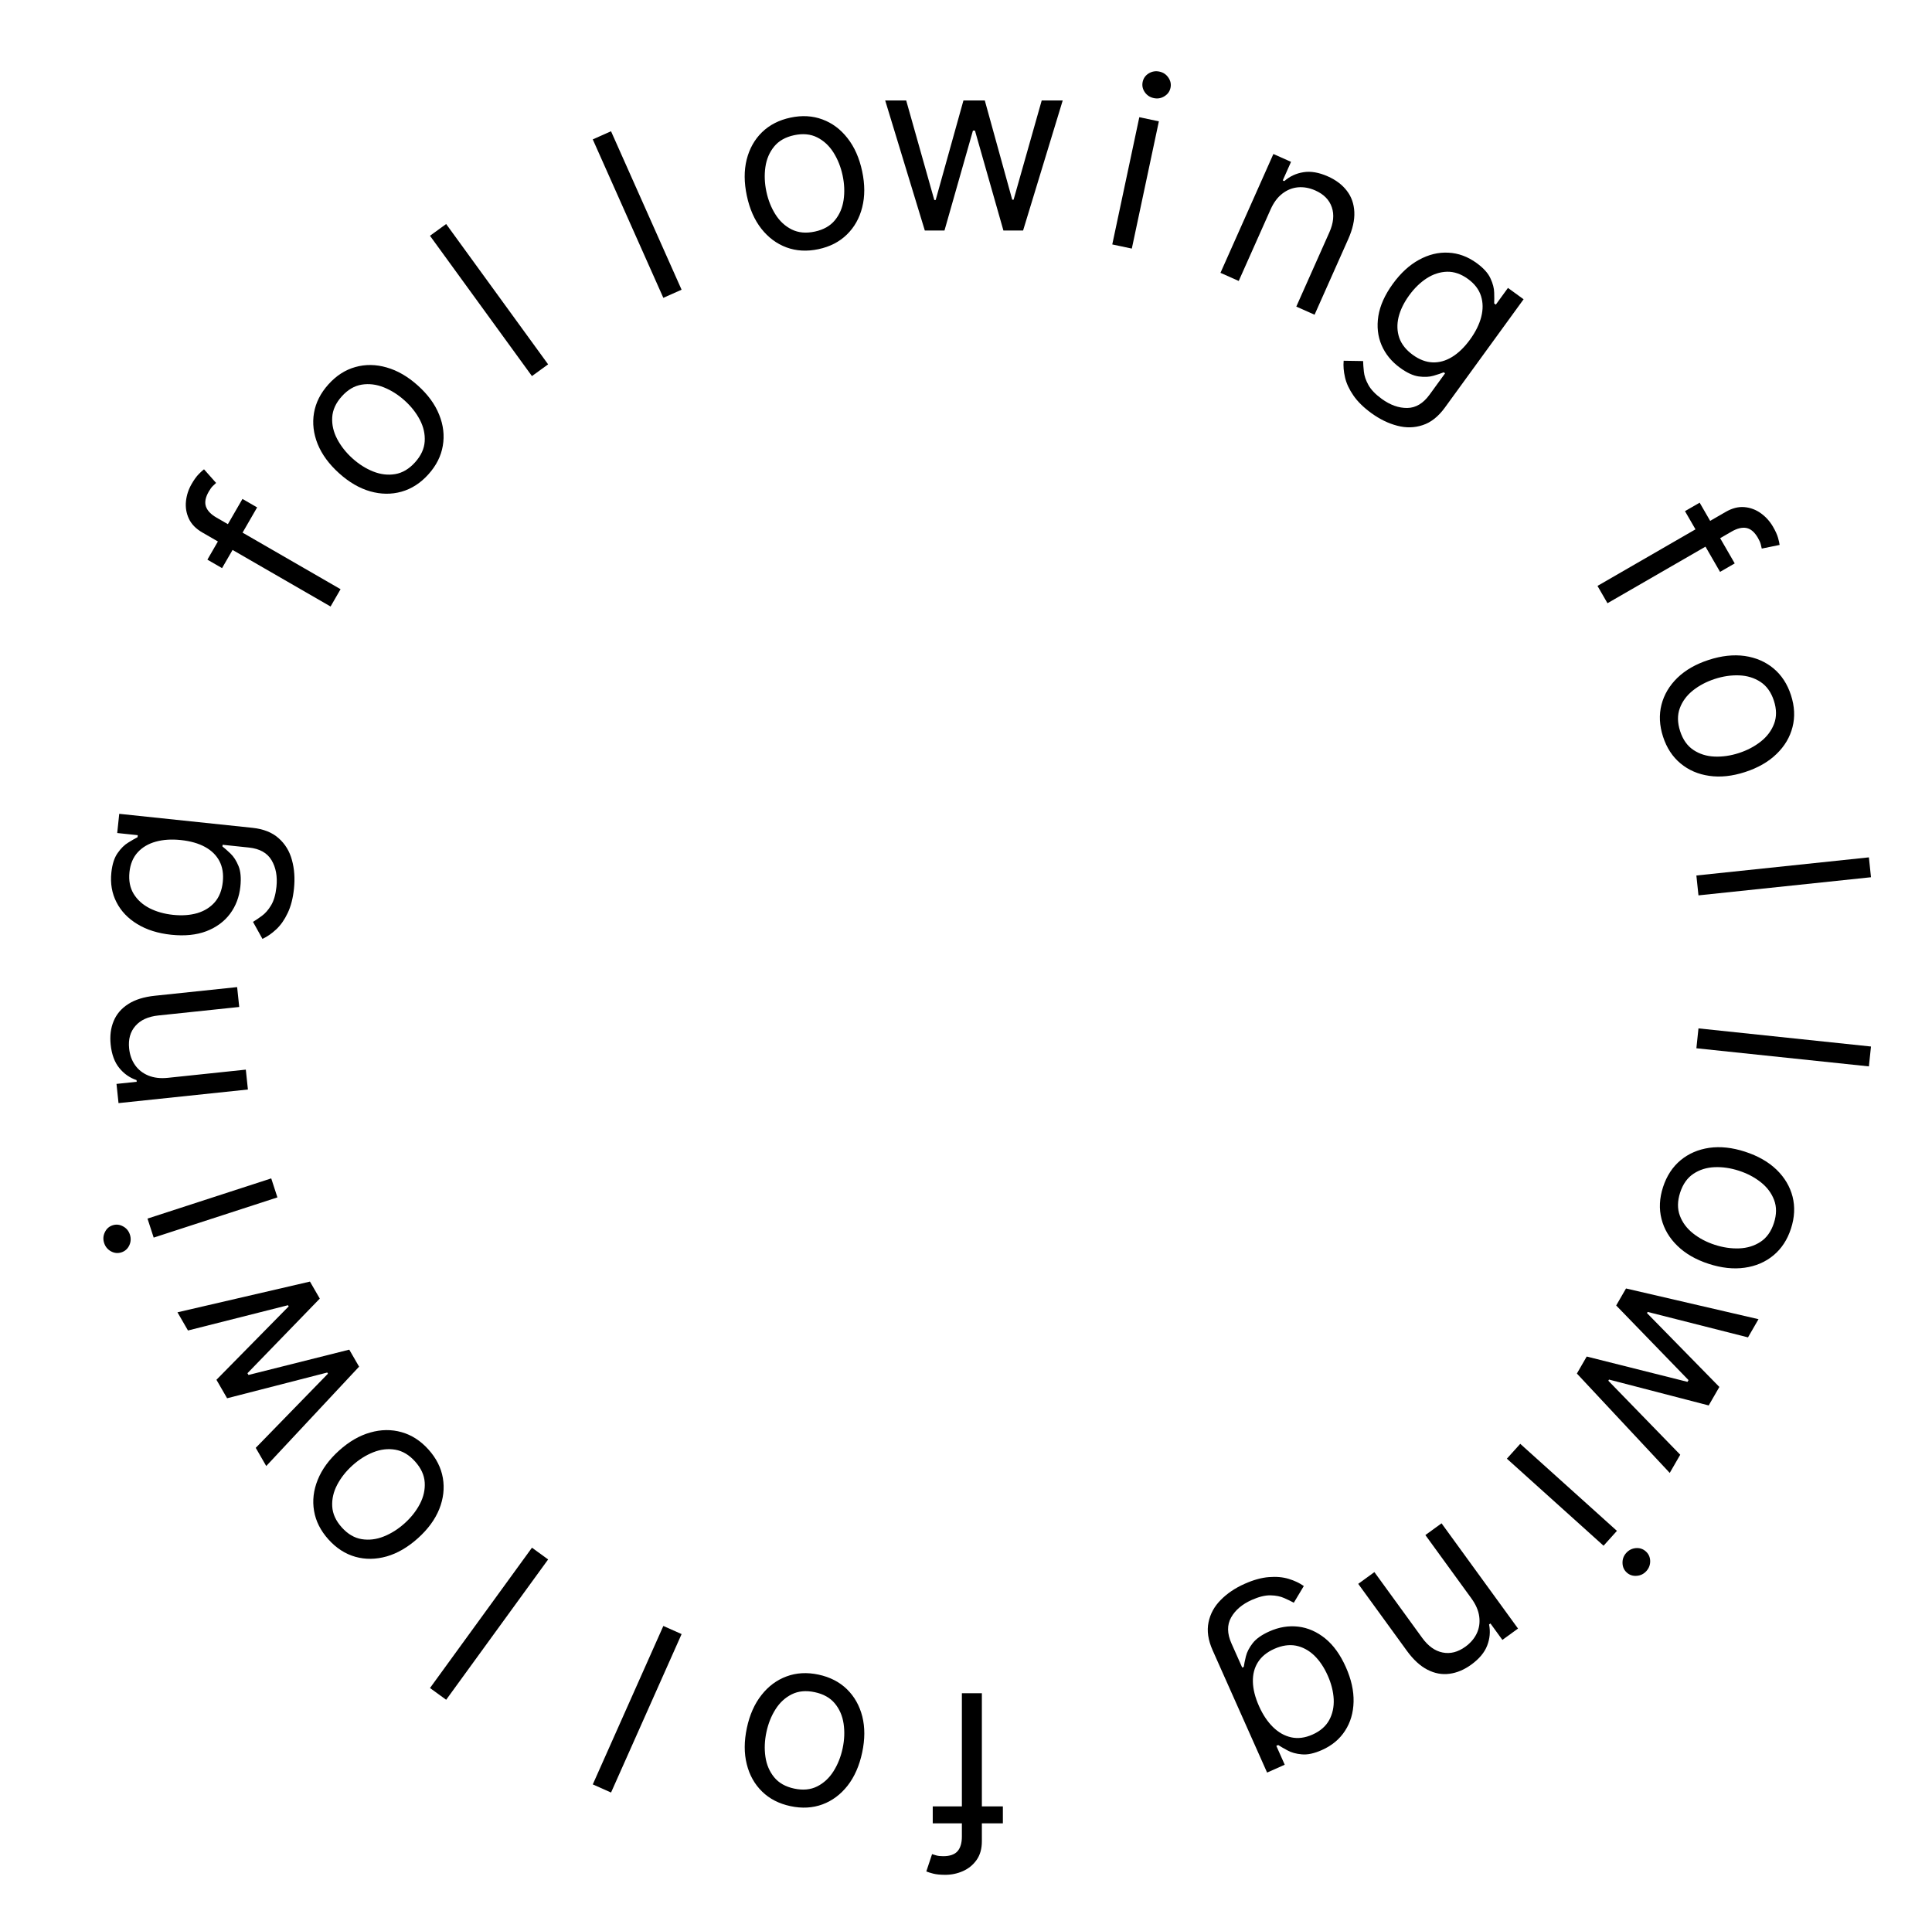 <svg width="243" height="242" viewBox="0 0 243 242" fill="none" xmlns="http://www.w3.org/2000/svg">
<path d="M117.317 229.364V227.233H126.138V229.364H117.317ZM123.496 213V231.622C123.496 232.56 123.276 233.341 122.836 233.966C122.395 234.591 121.824 235.06 121.12 235.372C120.417 235.685 119.675 235.841 118.894 235.841C118.276 235.841 117.772 235.791 117.381 235.692C116.991 235.592 116.699 235.5 116.508 235.415L117.232 233.241C117.36 233.284 117.537 233.337 117.765 233.401C117.985 233.465 118.276 233.497 118.638 233.497C119.469 233.497 120.069 233.288 120.439 232.869C120.801 232.45 120.982 231.835 120.982 231.026V213H123.496Z" fill="black"/>
<path d="M102.944 210.656C104.389 210.964 105.584 211.577 106.529 212.497C107.466 213.415 108.109 214.557 108.458 215.923C108.799 217.289 108.794 218.798 108.443 220.451C108.088 222.118 107.477 223.51 106.608 224.625C105.732 225.738 104.68 226.524 103.45 226.981C102.213 227.437 100.872 227.511 99.427 227.204C97.982 226.897 96.791 226.285 95.853 225.366C94.909 224.447 94.266 223.301 93.926 221.929C93.579 220.556 93.583 219.035 93.937 217.368C94.289 215.714 94.902 214.334 95.776 213.228C96.643 212.12 97.695 211.338 98.932 210.882C100.162 210.424 101.499 210.349 102.944 210.656ZM102.475 212.866C101.377 212.632 100.414 212.722 99.586 213.134C98.758 213.546 98.076 214.174 97.541 215.019C97.005 215.864 96.624 216.821 96.397 217.891C96.169 218.96 96.127 219.994 96.272 220.99C96.415 221.986 96.781 222.844 97.369 223.565C97.956 224.285 98.799 224.762 99.897 224.995C100.994 225.228 101.958 225.136 102.787 224.717C103.617 224.298 104.3 223.662 104.837 222.811C105.374 221.959 105.756 220.998 105.984 219.928C106.211 218.859 106.252 217.829 106.106 216.84C105.961 215.85 105.594 214.999 105.005 214.286C104.416 213.572 103.572 213.099 102.475 212.866Z" fill="black"/>
<path d="M74.559 224.467L83.433 204.535L85.73 205.558L76.856 225.49L74.559 224.467Z" fill="black"/>
<path d="M54.083 212.343L66.908 194.691L68.942 196.169L56.117 213.821L54.083 212.343Z" fill="black"/>
<path d="M53.885 182.333C54.873 183.431 55.479 184.629 55.703 185.928C55.922 187.222 55.771 188.524 55.249 189.835C54.723 191.14 53.832 192.358 52.576 193.489C51.309 194.629 49.997 195.396 48.639 195.787C47.276 196.173 45.962 196.19 44.698 195.837C43.43 195.479 42.301 194.751 41.313 193.653C40.324 192.555 39.721 191.359 39.502 190.065C39.278 188.766 39.432 187.462 39.963 186.152C40.49 184.837 41.386 183.609 42.653 182.468C43.909 181.337 45.216 180.581 46.574 180.2C47.927 179.813 49.238 179.799 50.506 180.157C51.77 180.51 52.896 181.235 53.885 182.333ZM52.206 183.844C51.456 183.01 50.624 182.517 49.712 182.363C48.8 182.21 47.879 182.317 46.949 182.686C46.02 183.055 45.148 183.605 44.336 184.337C43.523 185.069 42.882 185.88 42.413 186.771C41.944 187.661 41.735 188.571 41.787 189.499C41.839 190.427 42.24 191.308 42.991 192.142C43.742 192.976 44.576 193.467 45.494 193.616C46.411 193.764 47.337 193.652 48.272 193.278C49.207 192.905 50.081 192.352 50.894 191.621C51.707 190.889 52.345 190.08 52.809 189.194C53.273 188.308 53.476 187.403 53.419 186.48C53.361 185.557 52.957 184.678 52.206 183.844Z" fill="black"/>
<path d="M45.165 171.918L33.487 184.418L32.166 182.13L41.247 172.802L41.162 172.655L28.565 175.893L27.223 173.568L36.31 164.336L36.224 164.188L23.643 167.368L22.322 165.08L38.986 161.216L40.222 163.356L31.125 172.742L31.253 172.963L43.929 169.778L45.165 171.918Z" fill="black"/>
<path d="M34.892 150.626L19.329 155.683L18.552 153.292L34.115 148.235L34.892 150.626ZM16.34 155.31C16.491 155.776 16.463 156.23 16.256 156.67C16.046 157.105 15.718 157.394 15.272 157.539C14.826 157.684 14.391 157.642 13.966 157.414C13.539 157.18 13.249 156.83 13.098 156.363C12.946 155.897 12.976 155.447 13.186 155.013C13.393 154.572 13.72 154.279 14.166 154.135C14.612 153.99 15.048 154.035 15.475 154.269C15.9 154.497 16.189 154.844 16.34 155.31Z" fill="black"/>
<path d="M21.128 135.583L30.918 134.554L31.181 137.054L14.907 138.765L14.653 136.349L17.195 136.082L17.173 135.87C16.307 135.576 15.582 135.066 14.999 134.342C14.409 133.618 14.049 132.642 13.92 131.413C13.804 130.311 13.929 129.323 14.294 128.449C14.652 127.576 15.262 126.862 16.125 126.307C16.981 125.753 18.101 125.403 19.486 125.258L29.826 124.171L30.089 126.671L19.918 127.74C18.64 127.875 17.679 128.311 17.035 129.05C16.384 129.79 16.12 130.739 16.242 131.897C16.325 132.696 16.573 133.391 16.986 133.983C17.397 134.568 17.954 135.006 18.655 135.297C19.357 135.587 20.181 135.682 21.128 135.583Z" fill="black"/>
<path d="M36.974 111.796C36.847 113.004 36.582 114.026 36.18 114.862C35.785 115.699 35.306 116.381 34.744 116.907C34.189 117.427 33.612 117.827 33.011 118.107L31.822 115.968C32.142 115.773 32.511 115.523 32.929 115.217C33.354 114.912 33.739 114.474 34.085 113.903C34.438 113.326 34.667 112.546 34.77 111.565C34.908 110.251 34.704 109.133 34.158 108.212C33.612 107.29 32.661 106.758 31.305 106.616L27.999 106.268L27.977 106.48C28.255 106.695 28.594 106.995 28.997 107.38C29.393 107.757 29.727 108.278 30 108.942C30.267 109.599 30.344 110.457 30.233 111.516C30.095 112.83 29.66 113.977 28.929 114.957C28.198 115.93 27.207 116.658 25.957 117.141C24.707 117.616 23.235 117.765 21.539 117.587C19.872 117.412 18.452 116.966 17.277 116.25C16.096 115.533 15.221 114.616 14.653 113.499C14.077 112.382 13.862 111.138 14.006 109.768C14.117 108.708 14.382 107.886 14.801 107.302C15.213 106.71 15.659 106.271 16.139 105.986C16.612 105.693 17 105.469 17.302 105.315L17.328 105.061L14.743 104.789L14.997 102.374L31.737 104.133C33.136 104.28 34.24 104.717 35.049 105.445C35.866 106.167 36.423 107.082 36.72 108.192C37.026 109.295 37.11 110.497 36.974 111.796ZM28.022 110.941C28.128 109.938 27.987 109.066 27.601 108.326C27.215 107.586 26.61 106.99 25.786 106.539C24.962 106.088 23.95 105.8 22.749 105.674C21.576 105.55 20.523 105.618 19.589 105.877C18.654 106.136 17.897 106.585 17.315 107.223C16.734 107.862 16.39 108.69 16.283 109.707C16.172 110.767 16.347 111.678 16.81 112.441C17.273 113.196 17.938 113.798 18.805 114.247C19.673 114.688 20.658 114.966 21.76 115.082C22.89 115.201 23.908 115.129 24.814 114.867C25.713 114.598 26.447 114.139 27.015 113.492C27.577 112.837 27.913 111.987 28.022 110.941Z" fill="black"/>
<path d="M30.496 62.763L32.341 63.828L27.93 71.467L26.085 70.402L30.496 62.763ZM41.578 76.296L25.45 66.985C24.638 66.516 24.072 65.935 23.751 65.241C23.43 64.547 23.31 63.817 23.391 63.052C23.471 62.287 23.707 61.566 24.098 60.89C24.407 60.355 24.702 59.943 24.983 59.654C25.265 59.365 25.49 59.16 25.66 59.036L27.18 60.75C27.079 60.839 26.944 60.967 26.775 61.131C26.61 61.29 26.437 61.526 26.256 61.84C25.84 62.56 25.721 63.184 25.9 63.714C26.081 64.237 26.523 64.701 27.224 65.106L42.835 74.118L41.578 76.296Z" fill="black"/>
<path d="M53.883 59.669C52.895 60.767 51.766 61.495 50.497 61.853C49.233 62.206 47.923 62.192 46.565 61.81C45.212 61.423 43.908 60.665 42.651 59.533C41.385 58.393 40.486 57.168 39.954 55.858C39.428 54.543 39.274 53.238 39.493 51.944C39.716 50.645 40.322 49.447 41.311 48.349C42.299 47.251 43.426 46.526 44.69 46.173C45.958 45.815 47.272 45.831 48.63 46.223C49.993 46.609 51.308 47.373 52.574 48.513C53.831 49.644 54.719 50.865 55.24 52.175C55.767 53.48 55.918 54.782 55.694 56.082C55.475 57.375 54.872 58.571 53.883 59.669ZM52.205 58.158C52.956 57.324 53.36 56.445 53.417 55.522C53.474 54.599 53.271 53.694 52.807 52.808C52.343 51.922 51.705 51.113 50.892 50.382C50.079 49.65 49.205 49.097 48.27 48.724C47.336 48.35 46.409 48.238 45.492 48.386C44.574 48.535 43.74 49.026 42.989 49.86C42.238 50.694 41.837 51.575 41.785 52.503C41.733 53.431 41.942 54.341 42.411 55.231C42.88 56.122 43.521 56.933 44.334 57.665C45.147 58.397 46.018 58.947 46.947 59.316C47.877 59.685 48.798 59.792 49.71 59.639C50.622 59.485 51.454 58.992 52.205 58.158Z" fill="black"/>
<path d="M56.115 28.181L68.94 45.832L66.906 47.31L54.081 29.659L56.115 28.181Z" fill="black"/>
<path d="M76.853 16.511L85.727 36.443L83.431 37.466L74.556 17.534L76.853 16.511Z" fill="black"/>
<path d="M102.942 31.344C101.497 31.651 100.156 31.577 98.919 31.121C97.689 30.664 96.637 29.882 95.763 28.775C94.895 27.667 94.286 26.286 93.935 24.633C93.58 22.965 93.573 21.446 93.913 20.074C94.26 18.7 94.903 17.555 95.84 16.636C96.785 15.717 97.979 15.103 99.424 14.796C100.869 14.489 102.207 14.564 103.437 15.022C104.674 15.478 105.726 16.263 106.595 17.378C107.471 18.492 108.086 19.882 108.44 21.549C108.792 23.203 108.793 24.713 108.445 26.079C108.103 27.444 107.46 28.587 106.516 29.506C105.578 30.424 104.387 31.037 102.942 31.344ZM102.472 29.135C103.57 28.902 104.413 28.428 105.002 27.715C105.591 27.002 105.958 26.15 106.104 25.161C106.249 24.172 106.208 23.142 105.981 22.072C105.754 21.002 105.371 20.042 104.835 19.19C104.298 18.338 103.615 17.703 102.785 17.284C101.955 16.865 100.992 16.772 99.894 17.005C98.796 17.239 97.954 17.715 97.366 18.436C96.779 19.156 96.413 20.014 96.269 21.011C96.125 22.007 96.167 23.04 96.394 24.11C96.621 25.18 97.003 26.137 97.538 26.982C98.073 27.826 98.755 28.455 99.583 28.867C100.412 29.279 101.374 29.368 102.472 29.135Z" fill="black"/>
<path d="M116.321 29L111.335 12.636L113.977 12.636L117.514 25.165H117.685L121.179 12.636H123.864L127.315 25.122H127.486L131.023 12.636H133.665L128.679 29H126.207L122.628 16.429H122.372L118.793 29L116.321 29Z" fill="black"/>
<path d="M139.897 30.749L143.299 14.743L145.758 15.265L142.356 31.271L139.897 30.749ZM145.117 12.341C144.637 12.239 144.259 11.988 143.981 11.588C143.71 11.189 143.623 10.76 143.72 10.301C143.818 9.843 144.071 9.487 144.481 9.232C144.898 8.98 145.346 8.904 145.825 9.006C146.305 9.108 146.68 9.359 146.951 9.757C147.229 10.158 147.319 10.587 147.222 11.046C147.124 11.504 146.867 11.86 146.45 12.112C146.041 12.367 145.596 12.443 145.117 12.341Z" fill="black"/>
<path d="M159.807 26.351L155.803 35.343L153.506 34.321L160.162 19.372L162.381 20.36L161.341 22.696L161.536 22.782C162.224 22.179 163.027 21.806 163.946 21.663C164.868 21.514 165.893 21.691 167.022 22.193C168.034 22.644 168.828 23.246 169.402 23.999C169.979 24.746 170.292 25.631 170.341 26.656C170.393 27.674 170.136 28.82 169.57 30.091L165.341 39.59L163.044 38.567L167.204 29.224C167.727 28.05 167.829 26.999 167.511 26.072C167.196 25.139 166.506 24.436 165.442 23.962C164.709 23.635 163.983 23.503 163.264 23.563C162.551 23.627 161.894 23.89 161.291 24.353C160.689 24.815 160.194 25.481 159.807 26.351Z" fill="black"/>
<path d="M172.484 51.967C171.501 51.253 170.749 50.513 170.225 49.747C169.698 48.986 169.347 48.231 169.173 47.48C168.999 46.74 168.942 46.04 169 45.38L171.447 45.419C171.455 45.794 171.488 46.239 171.544 46.754C171.596 47.275 171.782 47.827 172.104 48.412C172.427 49.006 172.988 49.594 173.786 50.174C174.855 50.951 175.925 51.333 176.996 51.321C178.067 51.309 179.003 50.751 179.805 49.648L181.758 46.959L181.586 46.834C181.261 46.967 180.832 47.111 180.297 47.267C179.772 47.421 179.154 47.45 178.442 47.355C177.74 47.257 176.959 46.895 176.097 46.269C175.028 45.493 174.252 44.543 173.769 43.419C173.292 42.3 173.157 41.078 173.364 39.754C173.577 38.434 174.184 37.084 175.186 35.705C176.171 34.349 177.268 33.342 178.475 32.683C179.687 32.018 180.918 31.718 182.169 31.785C183.425 31.845 184.61 32.28 185.724 33.09C186.586 33.717 187.166 34.357 187.463 35.012C187.769 35.665 187.926 36.27 187.933 36.828C187.95 37.385 187.95 37.833 187.932 38.171L188.139 38.321L189.667 36.218L191.632 37.646L181.738 51.264C180.912 52.401 179.981 53.139 178.946 53.475C177.913 53.822 176.842 53.847 175.732 53.55C174.624 53.263 173.541 52.735 172.484 51.967ZM177.7 44.642C178.516 45.235 179.341 45.549 180.176 45.585C181.01 45.621 181.828 45.395 182.631 44.906C183.433 44.418 184.189 43.686 184.899 42.709C185.592 41.755 186.06 40.809 186.303 39.871C186.545 38.932 186.536 38.052 186.273 37.229C186.011 36.406 185.466 35.694 184.638 35.093C183.776 34.467 182.899 34.163 182.008 34.182C181.121 34.206 180.268 34.481 179.446 35.008C178.63 35.538 177.897 36.252 177.245 37.148C176.577 38.068 176.13 38.985 175.904 39.901C175.688 40.815 175.718 41.679 175.995 42.495C176.281 43.309 176.85 44.025 177.7 44.642Z" fill="black"/>
<path d="M218.187 70.874L216.342 71.939L211.931 64.3L213.777 63.234L218.187 70.874ZM200.926 73.704L217.053 64.393C217.865 63.924 218.652 63.724 219.414 63.793C220.175 63.862 220.867 64.123 221.489 64.576C222.111 65.028 222.618 65.593 223.008 66.269C223.317 66.805 223.526 67.266 223.635 67.654C223.745 68.042 223.81 68.341 223.832 68.549L221.588 69.008C221.561 68.876 221.518 68.696 221.46 68.467C221.405 68.245 221.287 67.977 221.106 67.663C220.691 66.943 220.209 66.528 219.662 66.418C219.118 66.314 218.495 66.464 217.794 66.869L202.183 75.882L200.926 73.704Z" fill="black"/>
<path d="M209.173 92.674C208.716 91.27 208.65 89.928 208.974 88.65C209.3 87.379 209.968 86.251 210.977 85.266C211.989 84.288 213.298 83.538 214.906 83.015C216.527 82.489 218.037 82.323 219.438 82.517C220.84 82.719 222.046 83.238 223.057 84.074C224.071 84.918 224.806 86.042 225.262 87.447C225.719 88.852 225.784 90.19 225.457 91.461C225.133 92.738 224.462 93.868 223.444 94.848C222.428 95.835 221.11 96.592 219.488 97.119C217.881 97.641 216.379 97.801 214.984 97.597C213.591 97.4 212.387 96.88 211.374 96.037C210.363 95.2 209.629 94.079 209.173 92.674ZM211.321 91.977C211.667 93.044 212.226 93.833 212.997 94.344C213.768 94.856 214.653 95.132 215.652 95.173C216.652 95.214 217.671 95.066 218.711 94.728C219.752 94.39 220.667 93.909 221.458 93.287C222.249 92.664 222.809 91.918 223.139 91.049C223.469 90.18 223.461 89.212 223.114 88.145C222.767 87.077 222.205 86.289 221.427 85.78C220.65 85.271 219.758 84.997 218.752 84.958C217.746 84.919 216.723 85.069 215.683 85.406C214.643 85.745 213.73 86.224 212.946 86.844C212.162 87.465 211.609 88.209 211.285 89.076C210.962 89.942 210.974 90.909 211.321 91.977Z" fill="black"/>
<path d="M235.326 110.352L213.627 112.632L213.364 110.132L235.063 107.851L235.326 110.352Z" fill="black"/>
<path d="M235.063 134.146L213.365 131.866L213.628 129.365L235.326 131.646L235.063 134.146Z" fill="black"/>
<path d="M209.173 149.323C209.63 147.918 210.365 146.794 211.378 145.951C212.389 145.114 213.592 144.594 214.988 144.39C216.381 144.193 217.882 144.356 219.489 144.878C221.11 145.405 222.43 146.159 223.448 147.139C224.464 148.127 225.135 149.256 225.462 150.527C225.786 151.804 225.719 153.146 225.263 154.551C224.806 155.956 224.073 157.076 223.062 157.913C222.048 158.756 220.842 159.275 219.442 159.47C218.039 159.671 216.528 159.509 214.907 158.982C213.299 158.46 211.991 157.706 210.981 156.721C209.97 155.743 209.302 154.615 208.978 153.337C208.652 152.066 208.717 150.728 209.173 149.323ZM211.321 150.021C210.975 151.088 210.963 152.055 211.286 152.922C211.609 153.789 212.163 154.532 212.947 155.153C213.731 155.774 214.643 156.253 215.684 156.591C216.724 156.929 217.747 157.078 218.753 157.039C219.759 157 220.651 156.726 221.428 156.217C222.206 155.708 222.768 154.92 223.115 153.853C223.462 152.786 223.47 151.818 223.14 150.949C222.81 150.08 222.25 149.334 221.459 148.711C220.668 148.088 219.753 147.608 218.712 147.27C217.672 146.932 216.652 146.783 215.653 146.824C214.654 146.866 213.769 147.142 212.998 147.653C212.227 148.164 211.668 148.954 211.321 150.021Z" fill="black"/>
<path d="M204.514 162.082L221.178 165.946L219.857 168.234L207.239 165.033L207.153 165.18L216.256 174.471L214.914 176.796L202.375 173.542L202.29 173.69L211.334 182.996L210.013 185.284L198.335 172.784L199.571 170.644L212.247 173.829L212.375 173.608L203.278 164.222L204.514 162.082Z" fill="black"/>
<path d="M191.211 181.625L203.372 192.574L201.69 194.443L189.529 183.493L191.211 181.625ZM204.543 195.349C204.871 194.985 205.278 194.783 205.764 194.742C206.245 194.707 206.659 194.846 207.008 195.16C207.356 195.473 207.538 195.871 207.553 196.353C207.563 196.84 207.405 197.266 207.077 197.63C206.749 197.994 206.344 198.194 205.863 198.229C205.378 198.27 204.961 198.133 204.612 197.82C204.264 197.506 204.085 197.106 204.074 196.618C204.059 196.136 204.215 195.713 204.543 195.349Z" fill="black"/>
<path d="M185.065 201.066L179.279 193.102L181.313 191.625L190.932 204.863L188.966 206.291L187.464 204.222L187.291 204.348C187.469 205.245 187.391 206.128 187.055 206.995C186.724 207.868 186.058 208.667 185.058 209.394C184.162 210.045 183.244 210.431 182.304 210.552C181.369 210.678 180.446 210.506 179.534 210.037C178.626 209.572 177.763 208.777 176.944 207.651L170.833 199.239L172.867 197.761L178.878 206.035C179.634 207.075 180.493 207.689 181.454 207.877C182.42 208.071 183.374 207.825 184.317 207.141C184.966 206.669 185.444 206.107 185.751 205.454C186.052 204.805 186.153 204.104 186.053 203.351C185.954 202.598 185.625 201.836 185.065 201.066Z" fill="black"/>
<path d="M156.543 199.237C157.652 198.743 158.669 198.461 159.595 198.391C160.517 198.315 161.347 198.389 162.084 198.612C162.811 198.833 163.447 199.133 163.989 199.513L162.731 201.613C162.402 201.433 162.001 201.238 161.527 201.029C161.05 200.814 160.478 200.699 159.811 200.685C159.135 200.668 158.346 200.86 157.444 201.261C156.237 201.799 155.371 202.534 154.846 203.467C154.321 204.401 154.336 205.491 154.89 206.736L156.242 209.773L156.437 209.686C156.484 209.339 156.574 208.894 156.706 208.353C156.835 207.822 157.119 207.272 157.558 206.703C157.993 206.144 158.697 205.648 159.67 205.214C160.877 204.677 162.088 204.48 163.302 204.624C164.51 204.77 165.636 205.264 166.679 206.106C167.716 206.95 168.581 208.151 169.274 209.708C169.956 211.239 170.281 212.692 170.248 214.068C170.217 215.449 169.861 216.665 169.178 217.716C168.498 218.773 167.529 219.581 166.27 220.142C165.297 220.575 164.452 220.757 163.737 220.686C163.018 220.626 162.415 220.459 161.928 220.186C161.437 219.922 161.05 219.698 160.766 219.514L160.532 219.618L161.589 221.992L159.371 222.98L152.524 207.603C151.952 206.319 151.779 205.144 152.005 204.079C152.221 203.011 152.735 202.071 153.548 201.258C154.35 200.442 155.349 199.768 156.543 199.237ZM160.278 207.416C159.356 207.827 158.672 208.384 158.223 209.089C157.775 209.794 157.562 210.616 157.584 211.555C157.605 212.493 157.861 213.514 158.353 214.617C158.832 215.694 159.418 216.573 160.109 217.252C160.8 217.932 161.568 218.364 162.411 218.548C163.255 218.732 164.144 218.616 165.079 218.2C166.052 217.767 166.753 217.159 167.182 216.377C167.605 215.598 167.794 214.721 167.749 213.746C167.697 212.774 167.446 211.782 166.995 210.77C166.533 209.731 165.962 208.886 165.282 208.232C164.599 207.588 163.835 207.182 162.99 207.013C162.142 206.855 161.238 206.989 160.278 207.416Z" fill="black"/>
</svg>

